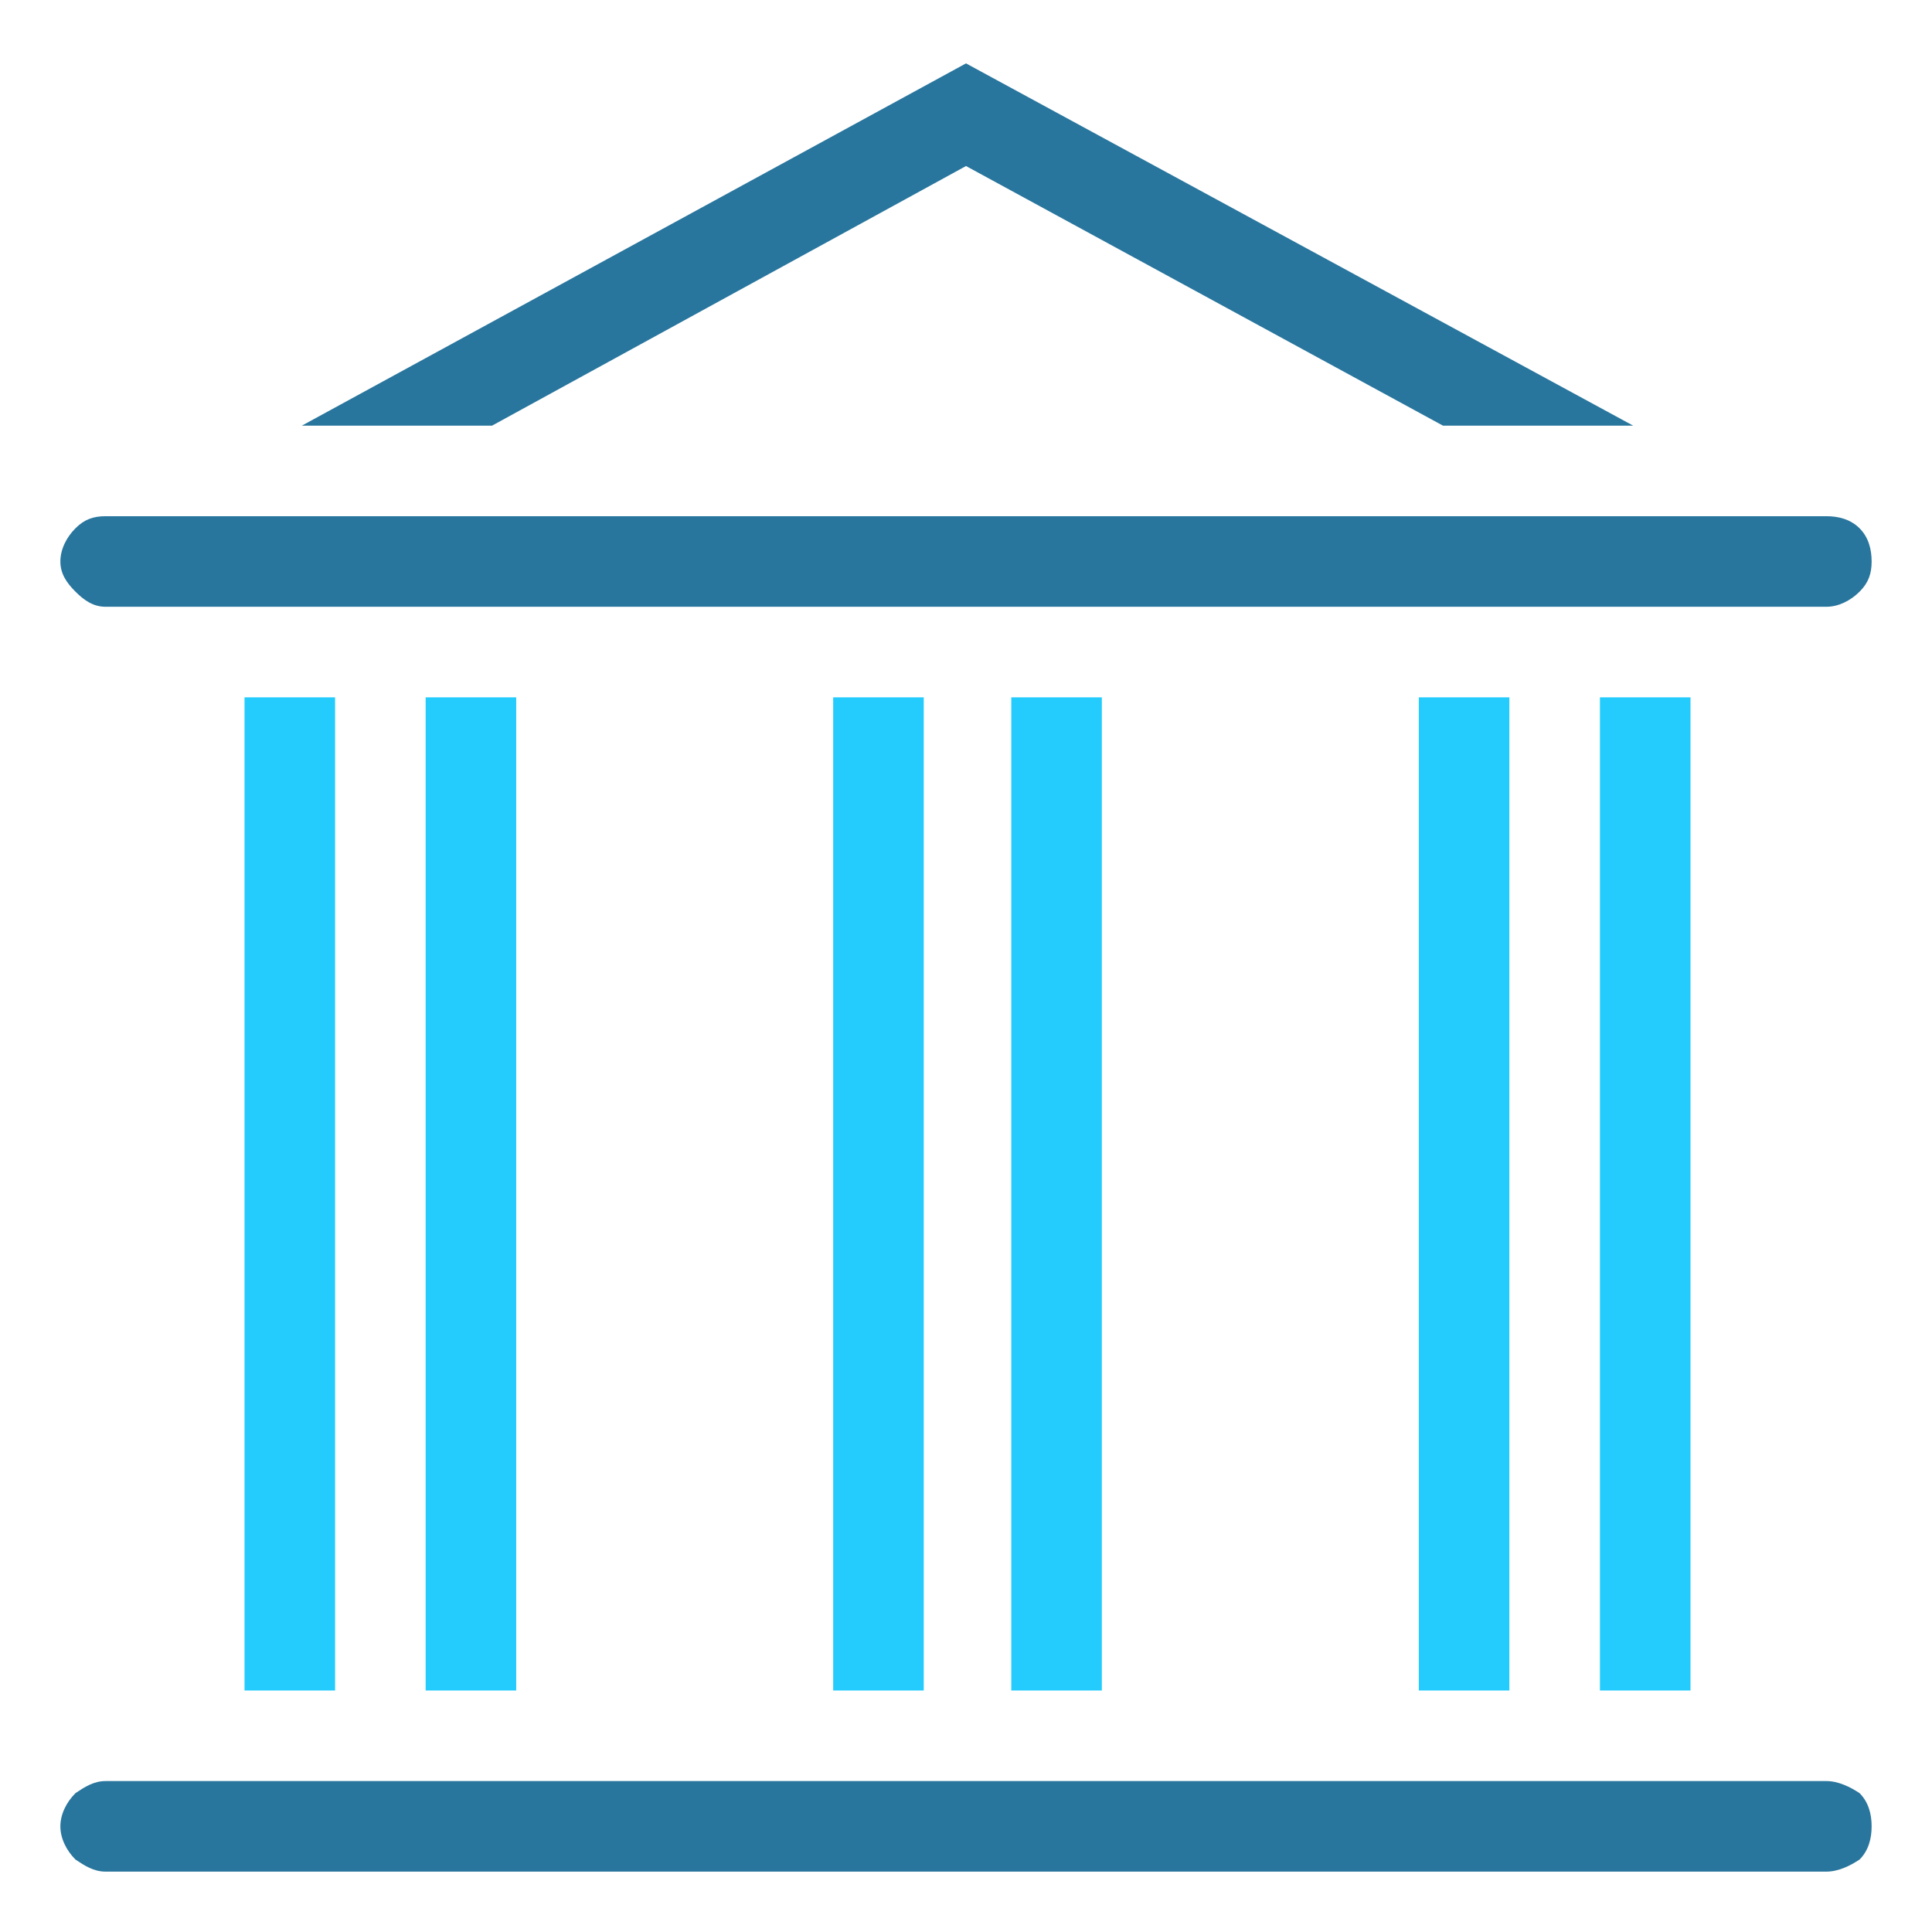 <svg version="1.2" xmlns="http://www.w3.org/2000/svg" viewBox="0 0 64 64" width="64" height="64">
	<title>banking-01-svg</title>
	<style>
		.s0 { fill: #28759d } 
		.s1 { fill: #24ccfd } 
	</style>
	<path id="Layer" class="s0" d="m61.6 59.4c0.3 0.3 0.4 0.7 0.4 1.1 0 0.4-0.1 0.8-0.4 1.1-0.3 0.2-0.7 0.4-1.1 0.4h-57c-0.4 0-0.7-0.2-1-0.4-0.3-0.3-0.5-0.7-0.5-1.1 0-0.4 0.2-0.8 0.5-1.1 0.3-0.2 0.6-0.4 1-0.4h57c0.4 0 0.8 0.2 1.1 0.4z"/>
	<path id="Layer" class="s0" d="m61.6 17.5c0.3 0.3 0.4 0.7 0.4 1.1 0 0.4-0.1 0.7-0.4 1-0.3 0.3-0.7 0.5-1.1 0.5h-57c-0.4 0-0.7-0.2-1-0.5-0.3-0.3-0.5-0.6-0.5-1 0-0.4 0.2-0.8 0.5-1.1 0.3-0.3 0.6-0.4 1-0.4h57c0.4 0 0.8 0.1 1.1 0.4z"/>
	<path id="Layer" class="s1" d="m8.1 23.1h3v32.9h-3z"/>
	<path id="Layer" class="s1" d="m53 23.1h3v32.9h-3z"/>
	<path id="Layer" class="s1" d="m47 23.1h3v32.9h-3z"/>
	<path id="Layer" class="s1" d="m14.1 23.1h3v32.9h-3z"/>
	<path id="Layer" class="s1" d="m27.6 23.1h3v32.9h-3z"/>
	<path id="Layer" class="s1" d="m33.5 23.1h3v32.9h-3z"/>
	<path id="Layer" class="s0" d="m32 2.1l22.1 12h-6.3l-15.8-8.6-15.7 8.6h-6.3l22-12z"/>
</svg>